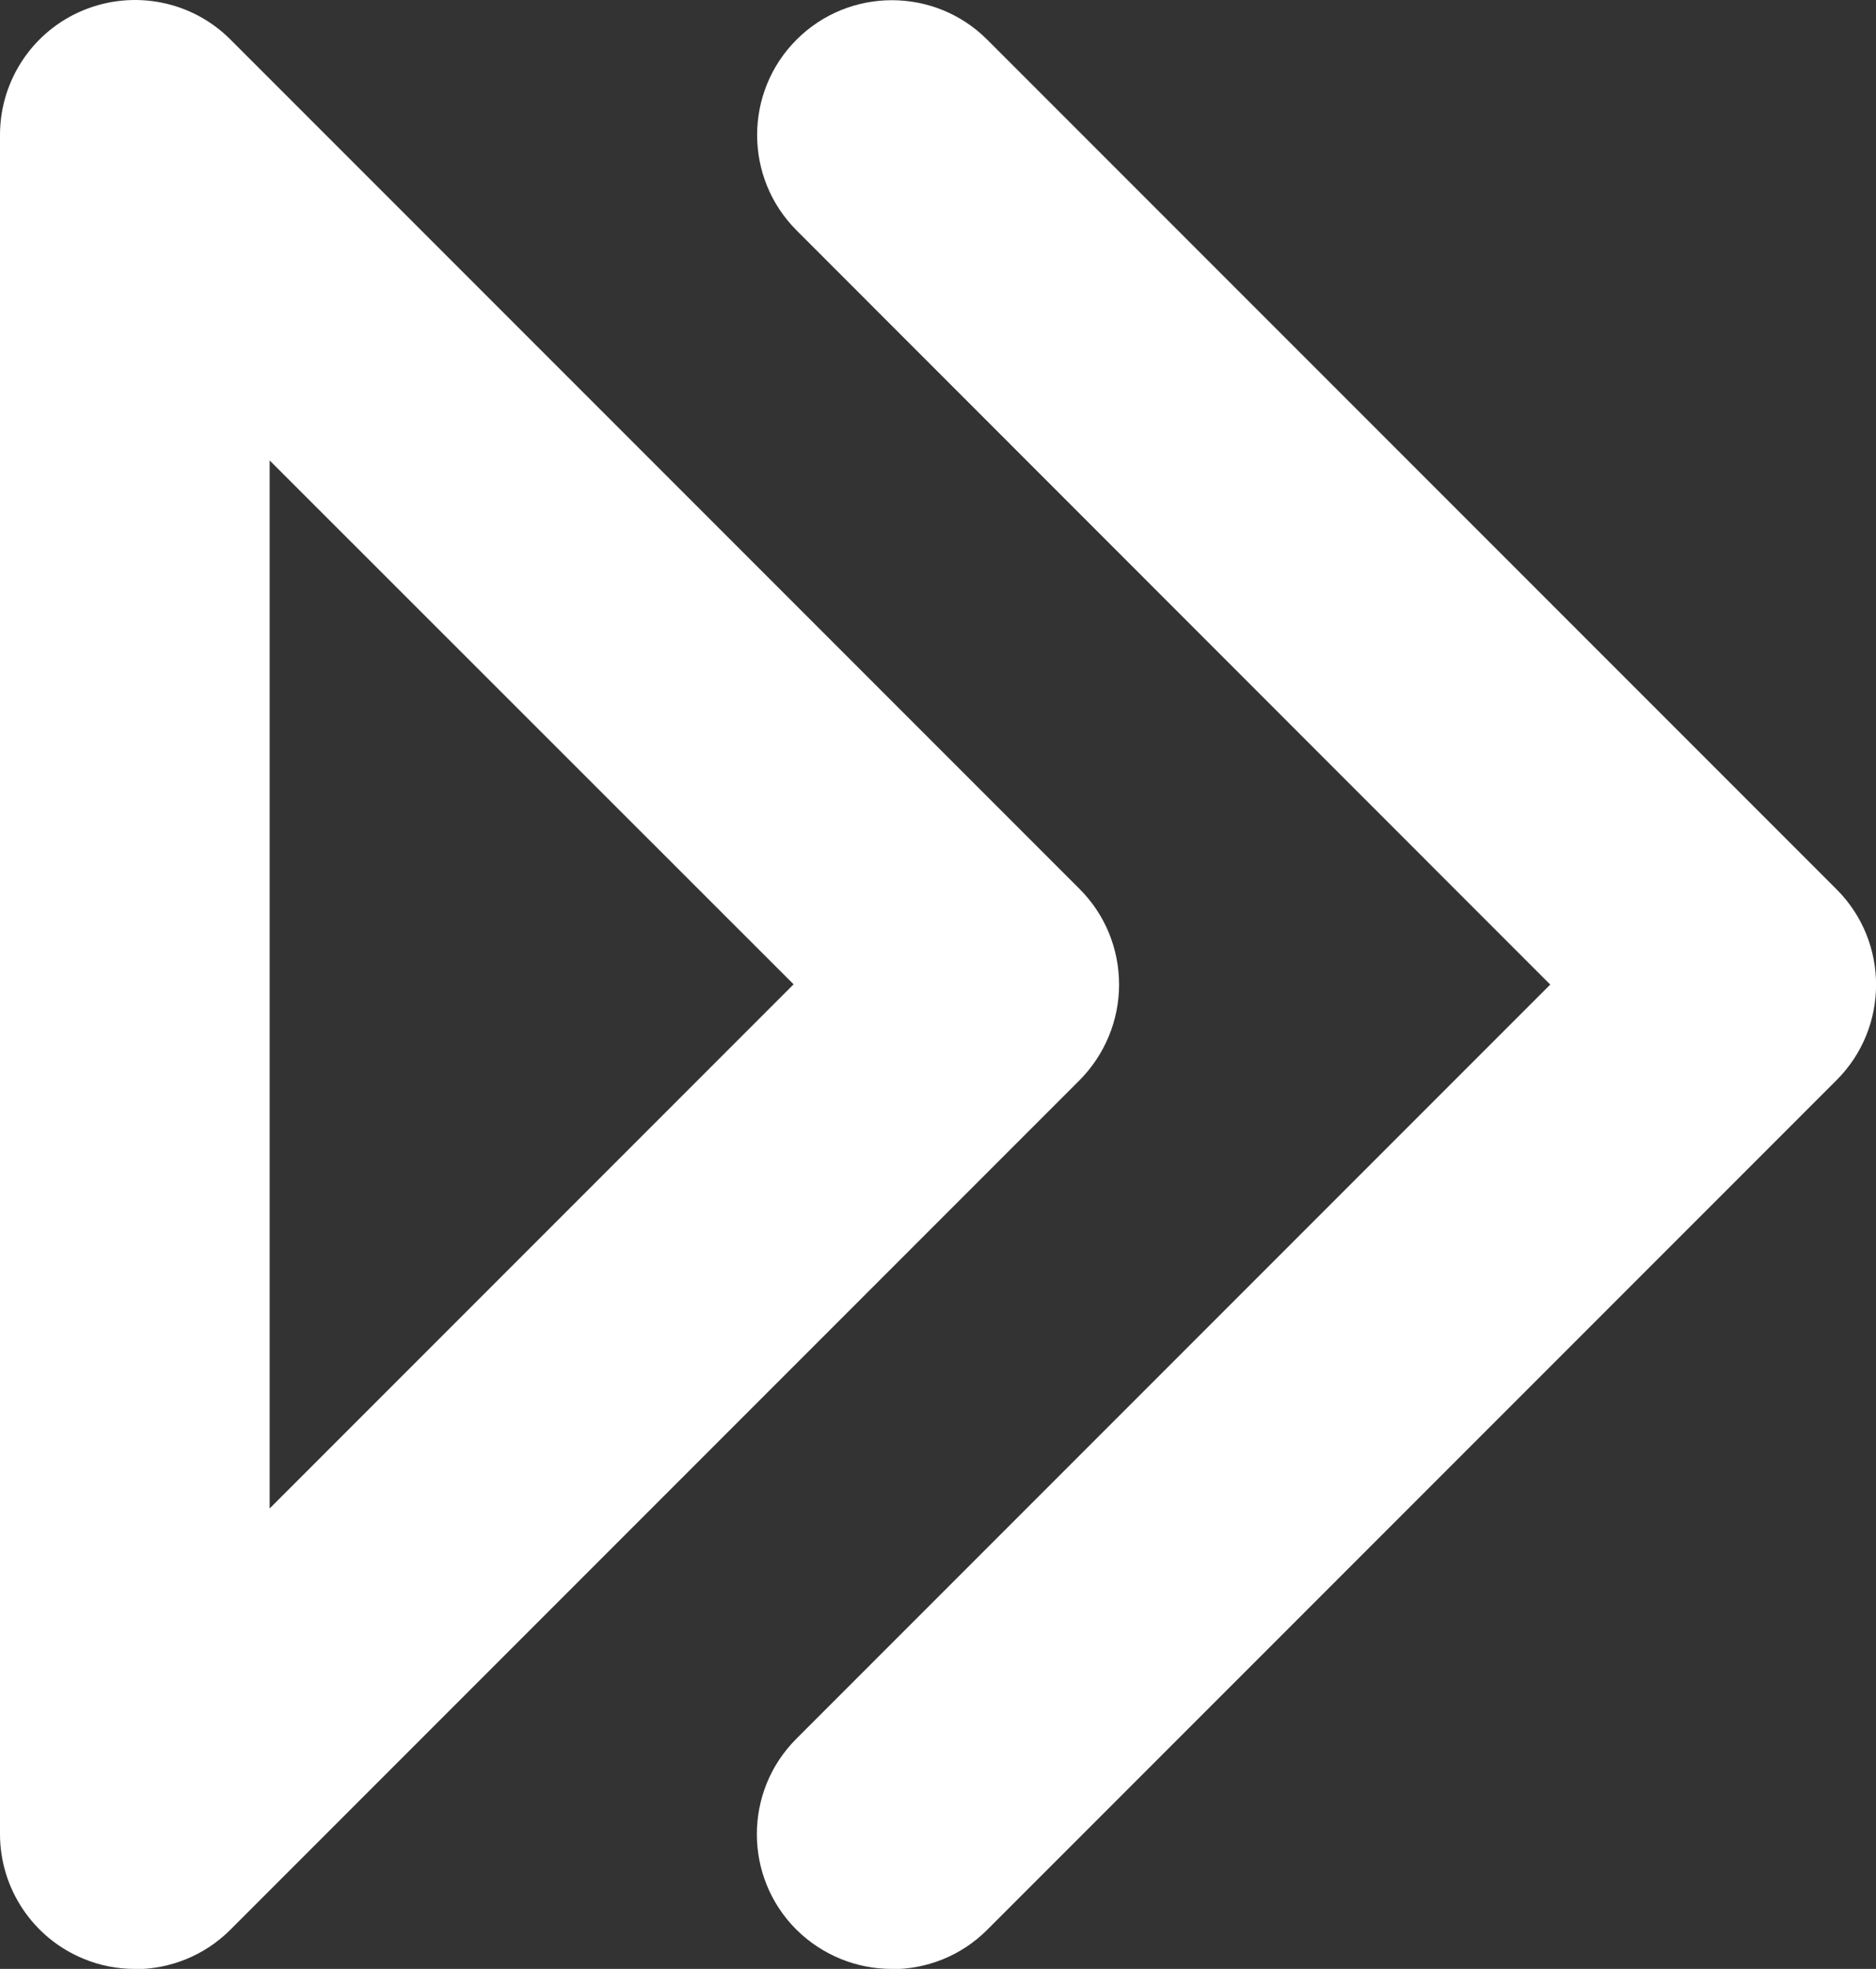 <?xml version="1.0" encoding="UTF-8"?><svg id="Layer_1" xmlns="http://www.w3.org/2000/svg" viewBox="0 0 69.57 72.99">
    <rect x="0" y="0" width="69.57" height="72.99" fill="#333333" stroke="none"/>
    <defs>
        <style>
            .cls-1 {
                fill: #fff;
            }
        </style>
    </defs>
    <path class="cls-1"
        d="M33.07,72.99c-1.28,0-2.56-.49-3.54-1.46-1.95-1.95-1.95-5.12,0-7.07l27.96-27.96L29.54,8.54c-1.95-1.95-1.95-5.12,0-7.07,1.95-1.95,5.12-1.95,7.07,0l31.5,31.5c1.95,1.95,1.95,5.12,0,7.07l-31.5,31.5c-.98,.98-2.26,1.46-3.54,1.46Z" />
    <path class="cls-1"
        d="M5,72.99c-.64,0-1.29-.12-1.91-.38-1.87-.77-3.09-2.6-3.09-4.62V5C0,2.98,1.22,1.15,3.09,.38,4.96-.39,7.11,.03,8.54,1.46l31.5,31.5c.94,.94,1.46,2.21,1.46,3.54s-.53,2.6-1.46,3.54l-31.5,31.5c-.96,.96-2.24,1.46-3.54,1.46ZM10,17.07V55.92l19.43-19.43L10,17.07Z" />
</svg>